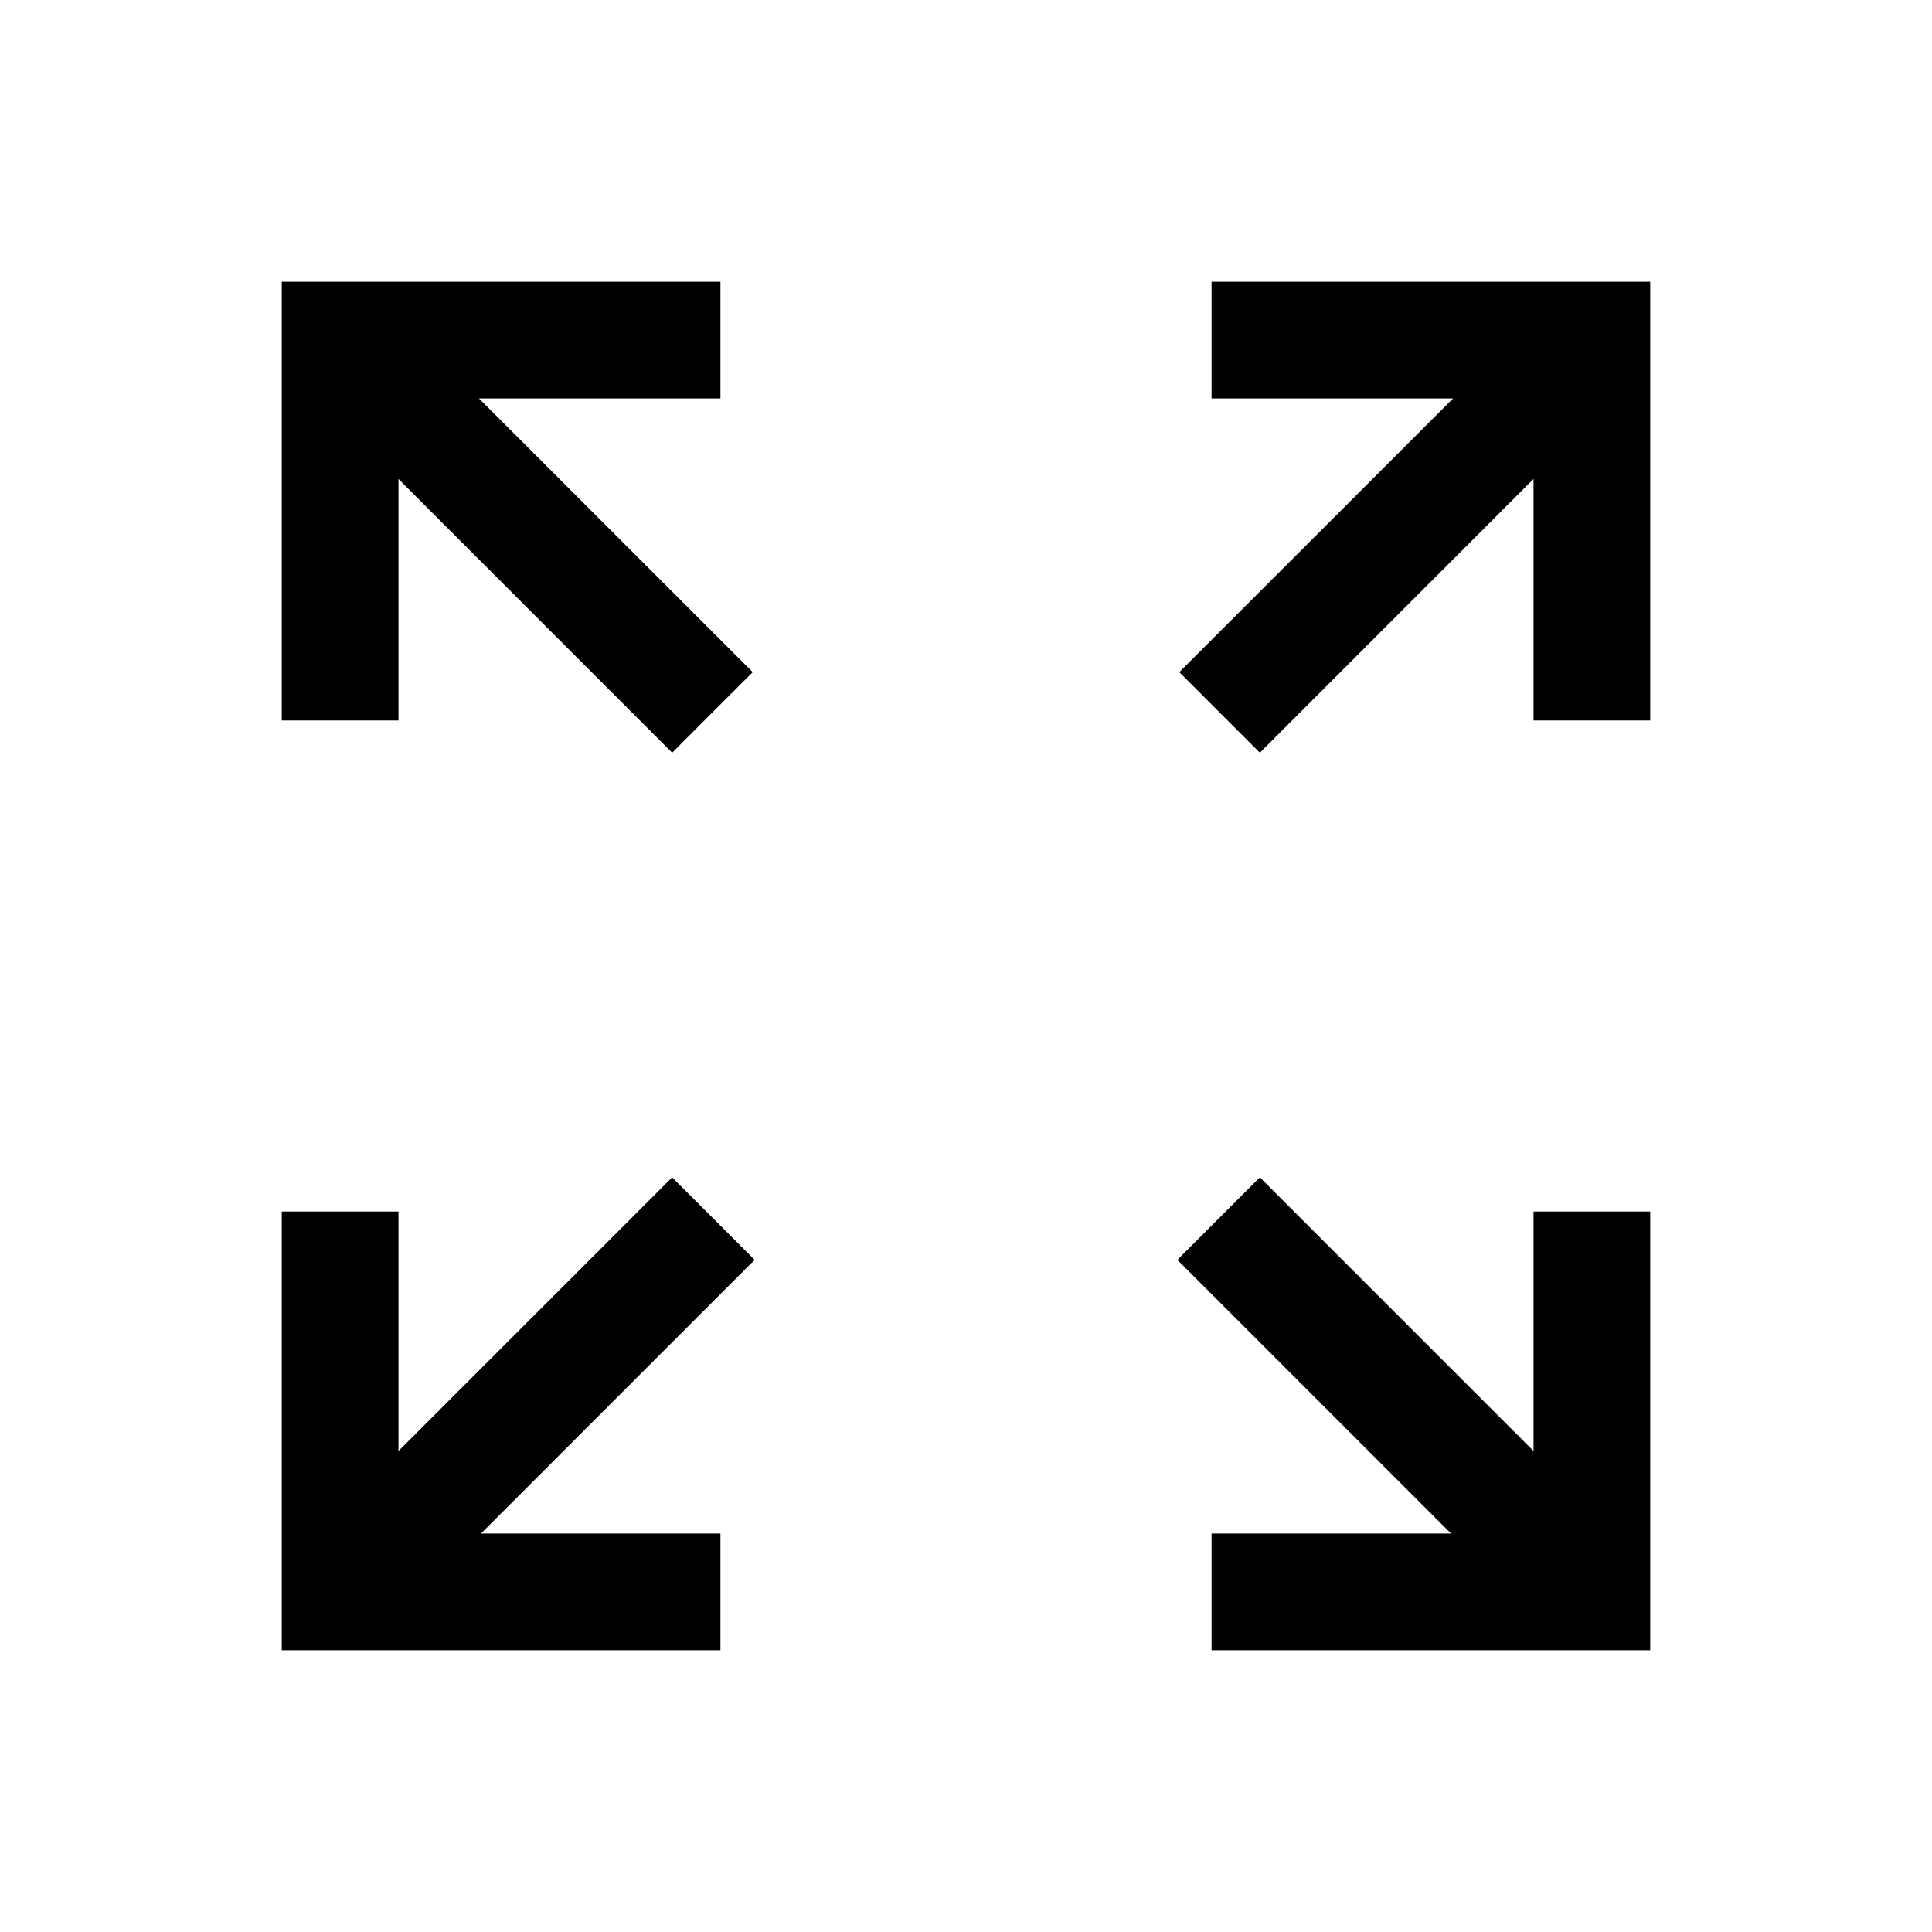 <svg xmlns="http://www.w3.org/2000/svg" height="20" width="20"><path d="M6.958 7.792 4.125 4.958V7.458H2.917V2.917H7.458V4.125H4.958L7.792 6.958ZM13.042 7.792 12.208 6.958 15.042 4.125H12.542V2.917H17.083V7.458H15.875V4.958ZM12.542 17.083V15.875H15.021L12.188 13.042L13.042 12.188L15.875 15.021V12.542H17.083V17.083ZM2.917 17.083V12.542H4.125V15.021L6.958 12.188L7.812 13.042L4.979 15.875H7.458V17.083Z"/></svg>